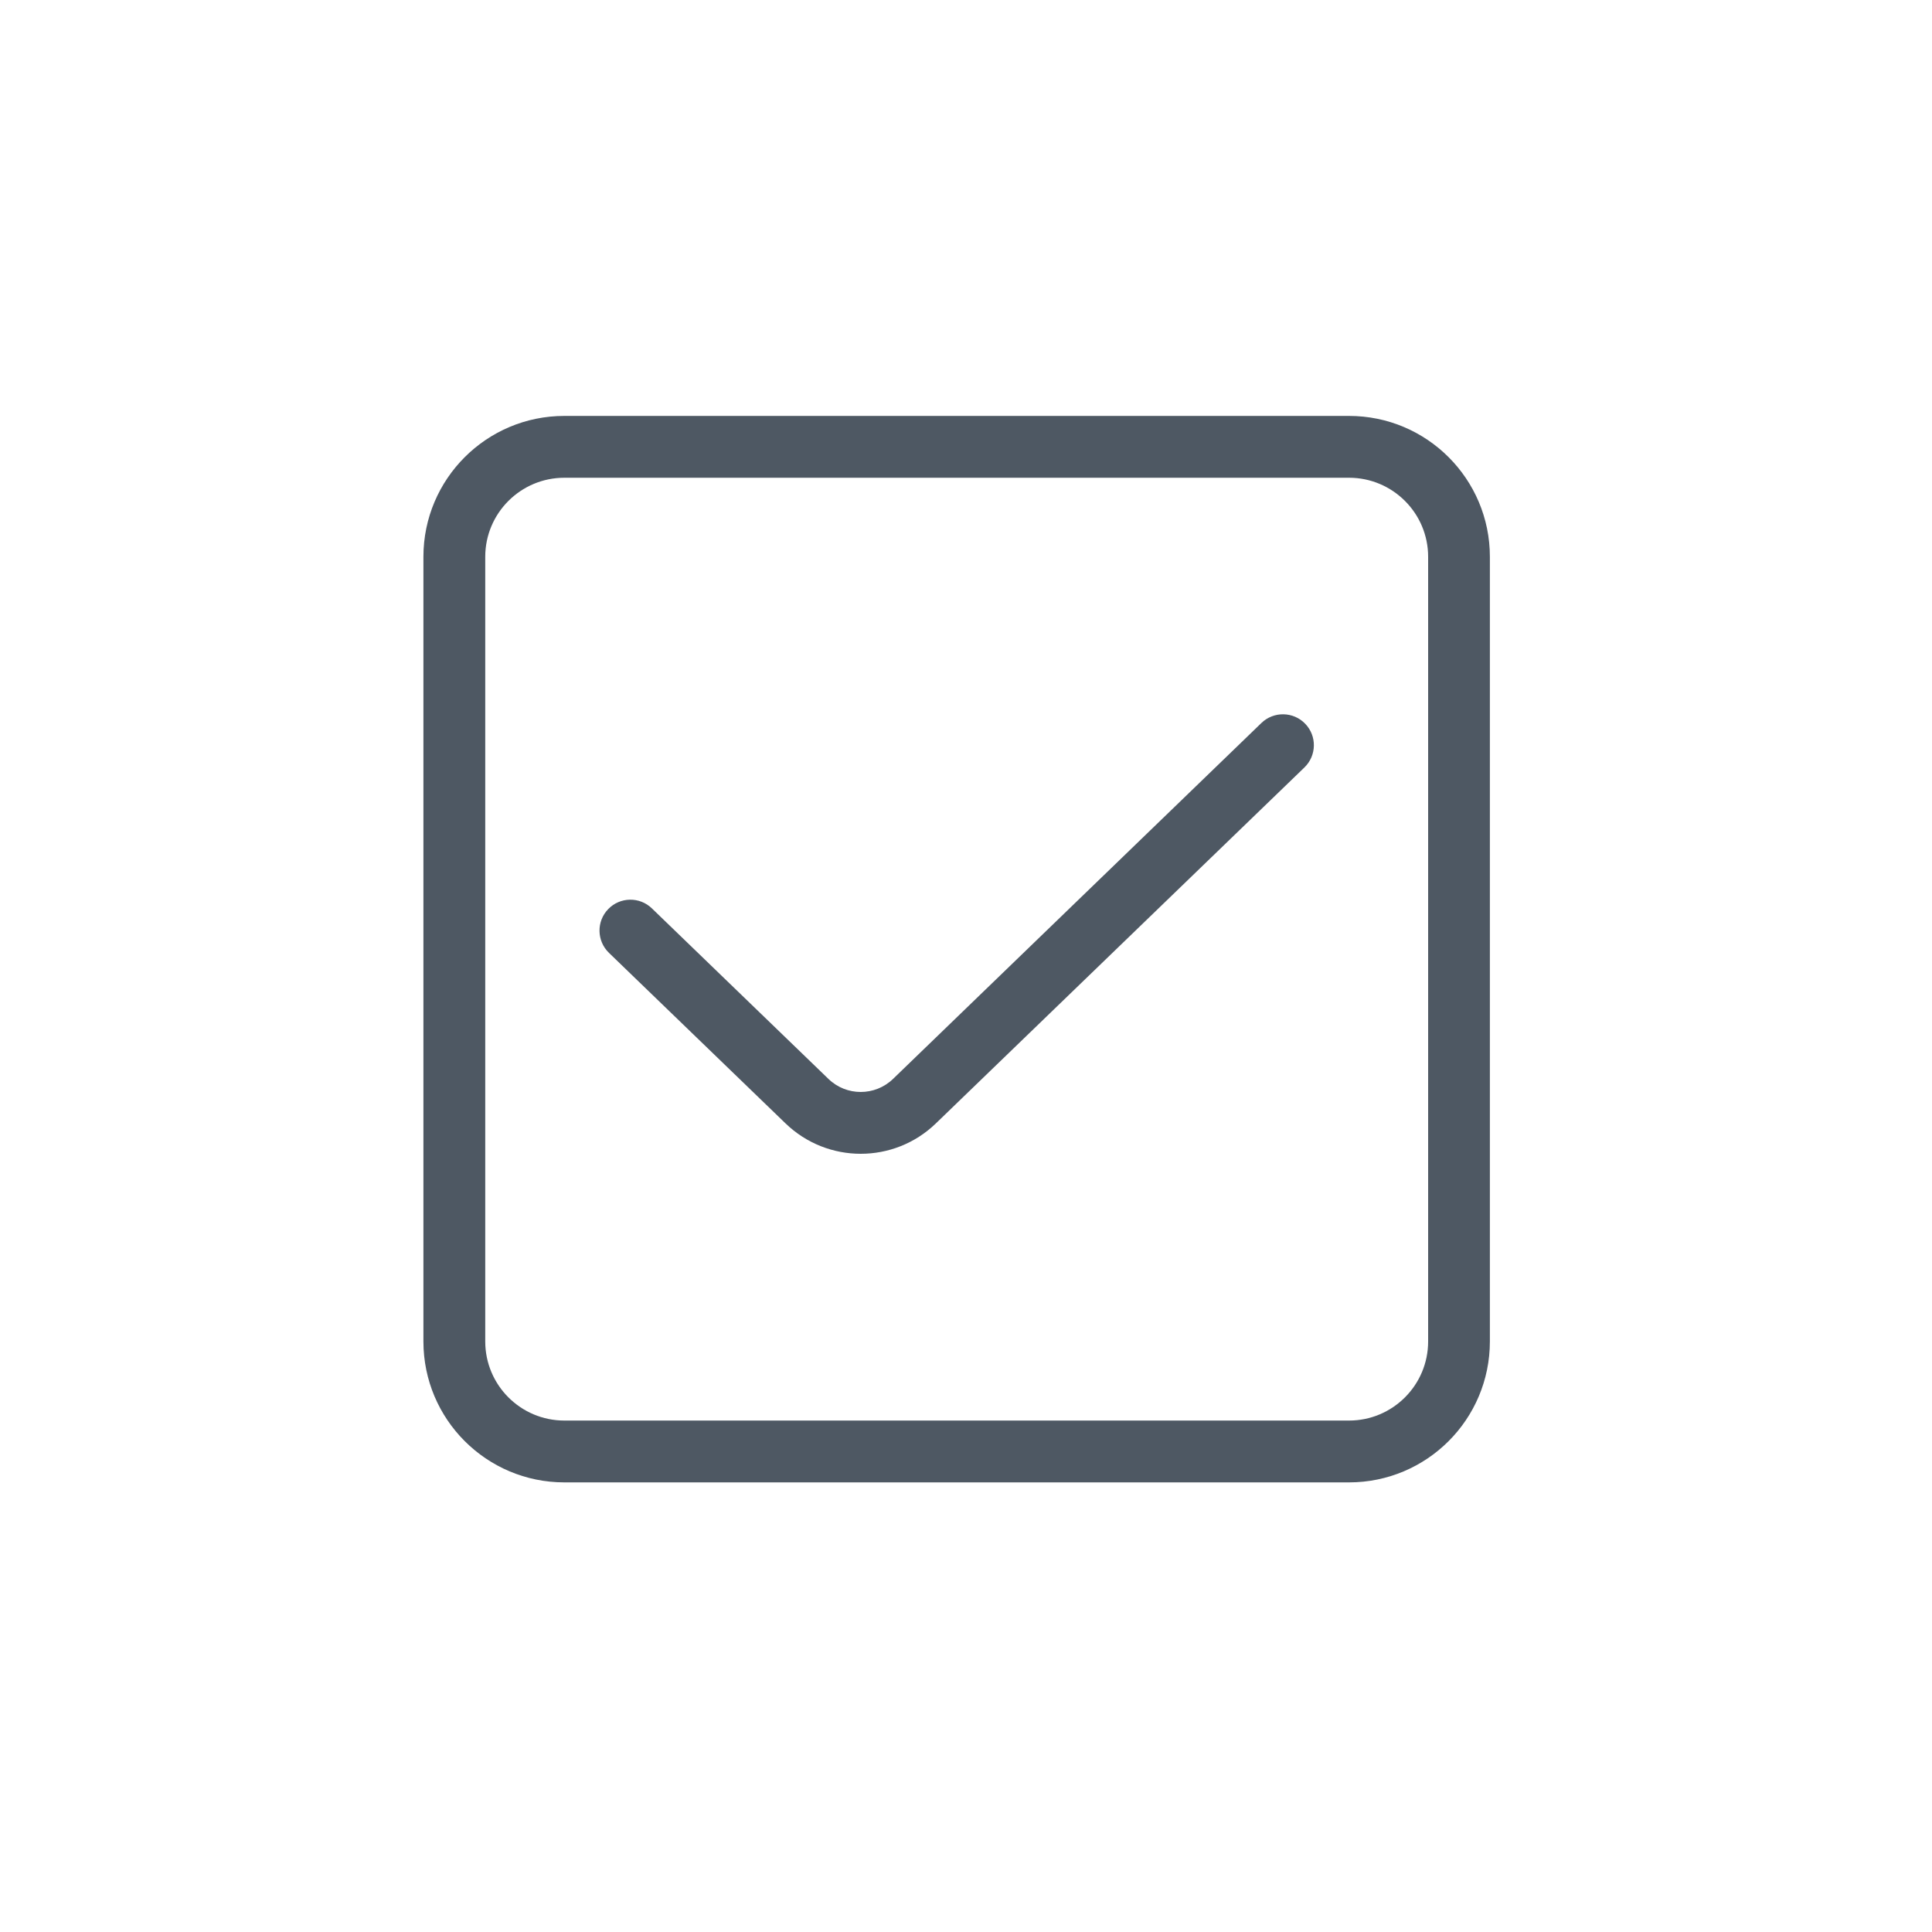 <svg width="25" height="25" viewBox="0 0 25 25" fill="none" xmlns="http://www.w3.org/2000/svg">
<path fill-rule="evenodd" clip-rule="evenodd" d="M7.303 5.382C6.296 5.382 5.479 6.198 5.479 7.205V17.358C5.479 18.366 6.296 19.182 7.303 19.182H17.456C18.463 19.182 19.279 18.366 19.279 17.358V7.205C19.279 6.198 18.463 5.382 17.456 5.382H7.303ZM6.279 7.205C6.279 6.64 6.738 6.182 7.303 6.182H17.456C18.021 6.182 18.48 6.64 18.48 7.205V17.358C18.48 17.924 18.021 18.382 17.456 18.382H7.303C6.738 18.382 6.279 17.924 6.279 17.358V7.205ZM16.879 9.931C17.038 9.777 17.043 9.524 16.889 9.365C16.736 9.206 16.482 9.202 16.323 9.355L11.555 13.962C11.322 14.186 10.953 14.186 10.721 13.962L8.435 11.754C8.277 11.601 8.023 11.605 7.87 11.764C7.716 11.923 7.721 12.176 7.88 12.33L10.165 14.537C10.708 15.061 11.568 15.061 12.11 14.537L16.879 9.931Z" fill="#4E5863"/>
</svg>
